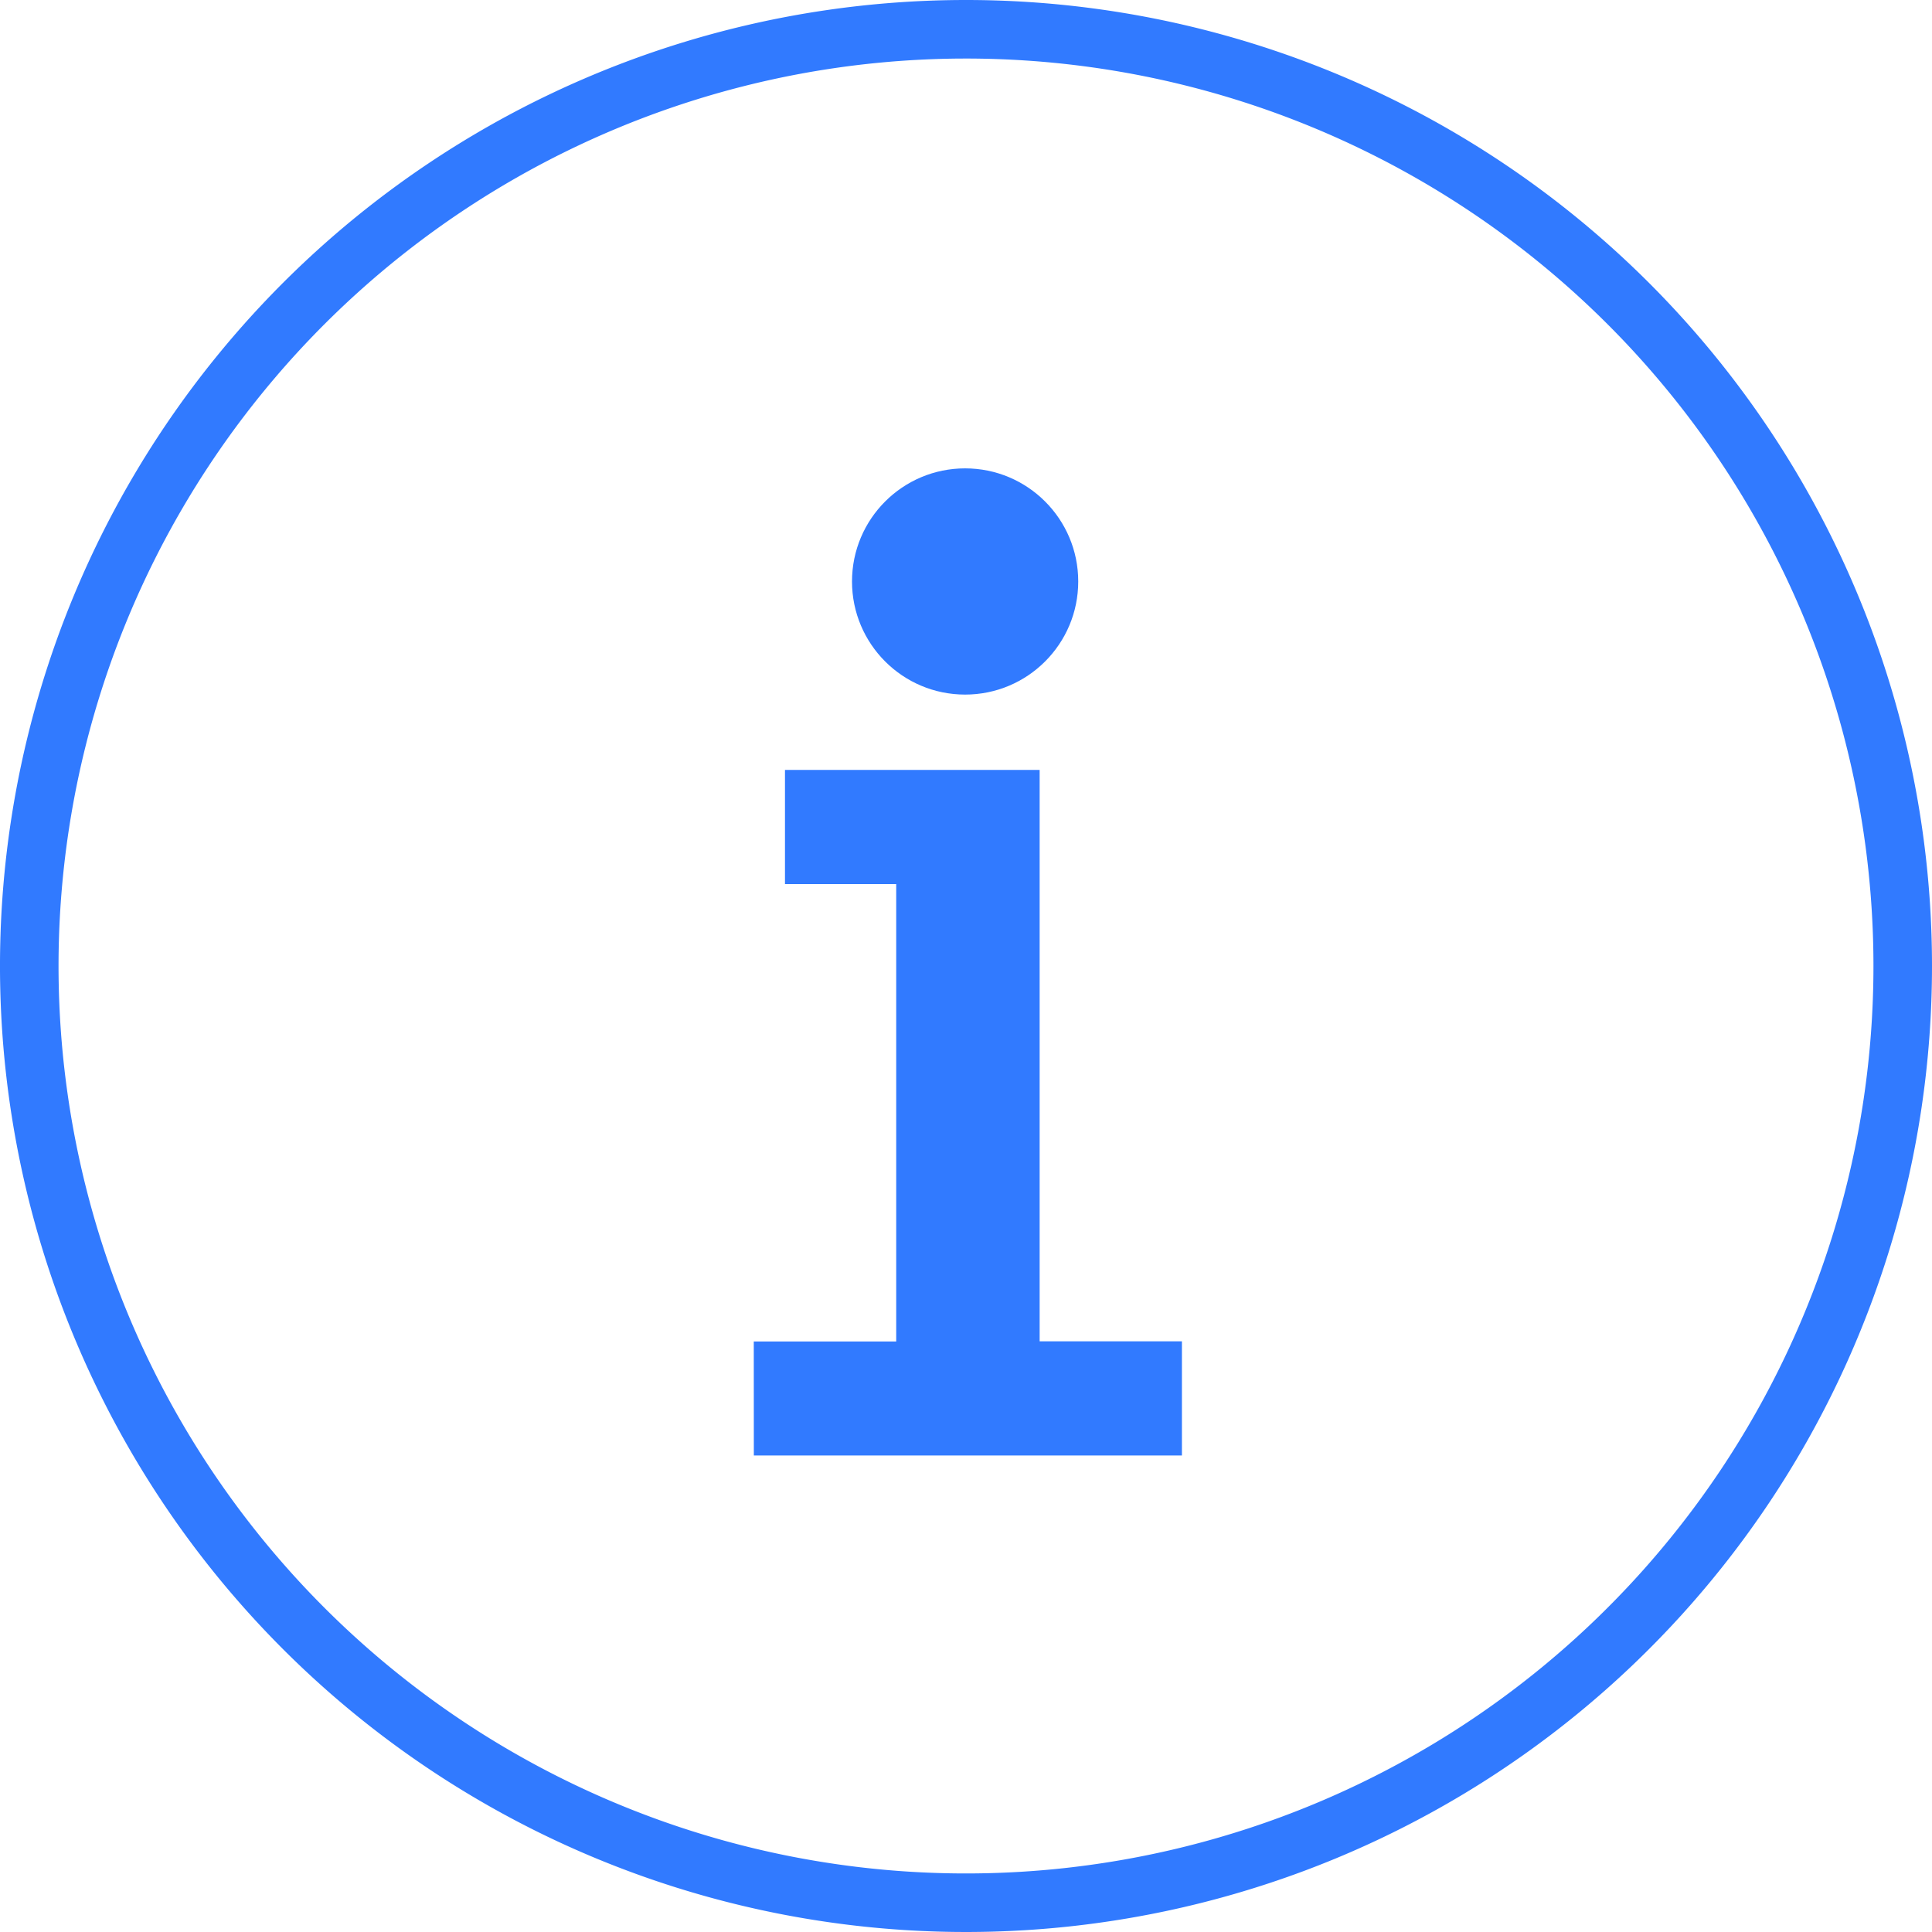 <svg xmlns="http://www.w3.org/2000/svg" width="33" height="33" viewBox="0 0 33 33"><defs><style>.a{fill:none;}.a,.b{stroke:#317aff;}.b,.c{fill:#317aff;}.b{stroke-miterlimit:10;stroke-width:0.25px;}</style></defs><g transform="translate(-286 -79)"><path class="a" d="M141.091,78.5a16,16,0,1,0,16,16A16,16,0,0,0,141.091,78.5Z" transform="translate(161.409 1)"/><g transform="translate(-20.137 137.51)"><path class="b" d="M319.137-35.472h2.433v-8.062h-1.9v-1.7h4.1v9.76H326.2v1.7h-7.062Z"/><circle class="c" cx="1.932" cy="1.932" r="1.932" transform="translate(320.69 -50.51)"/></g></g></svg>
